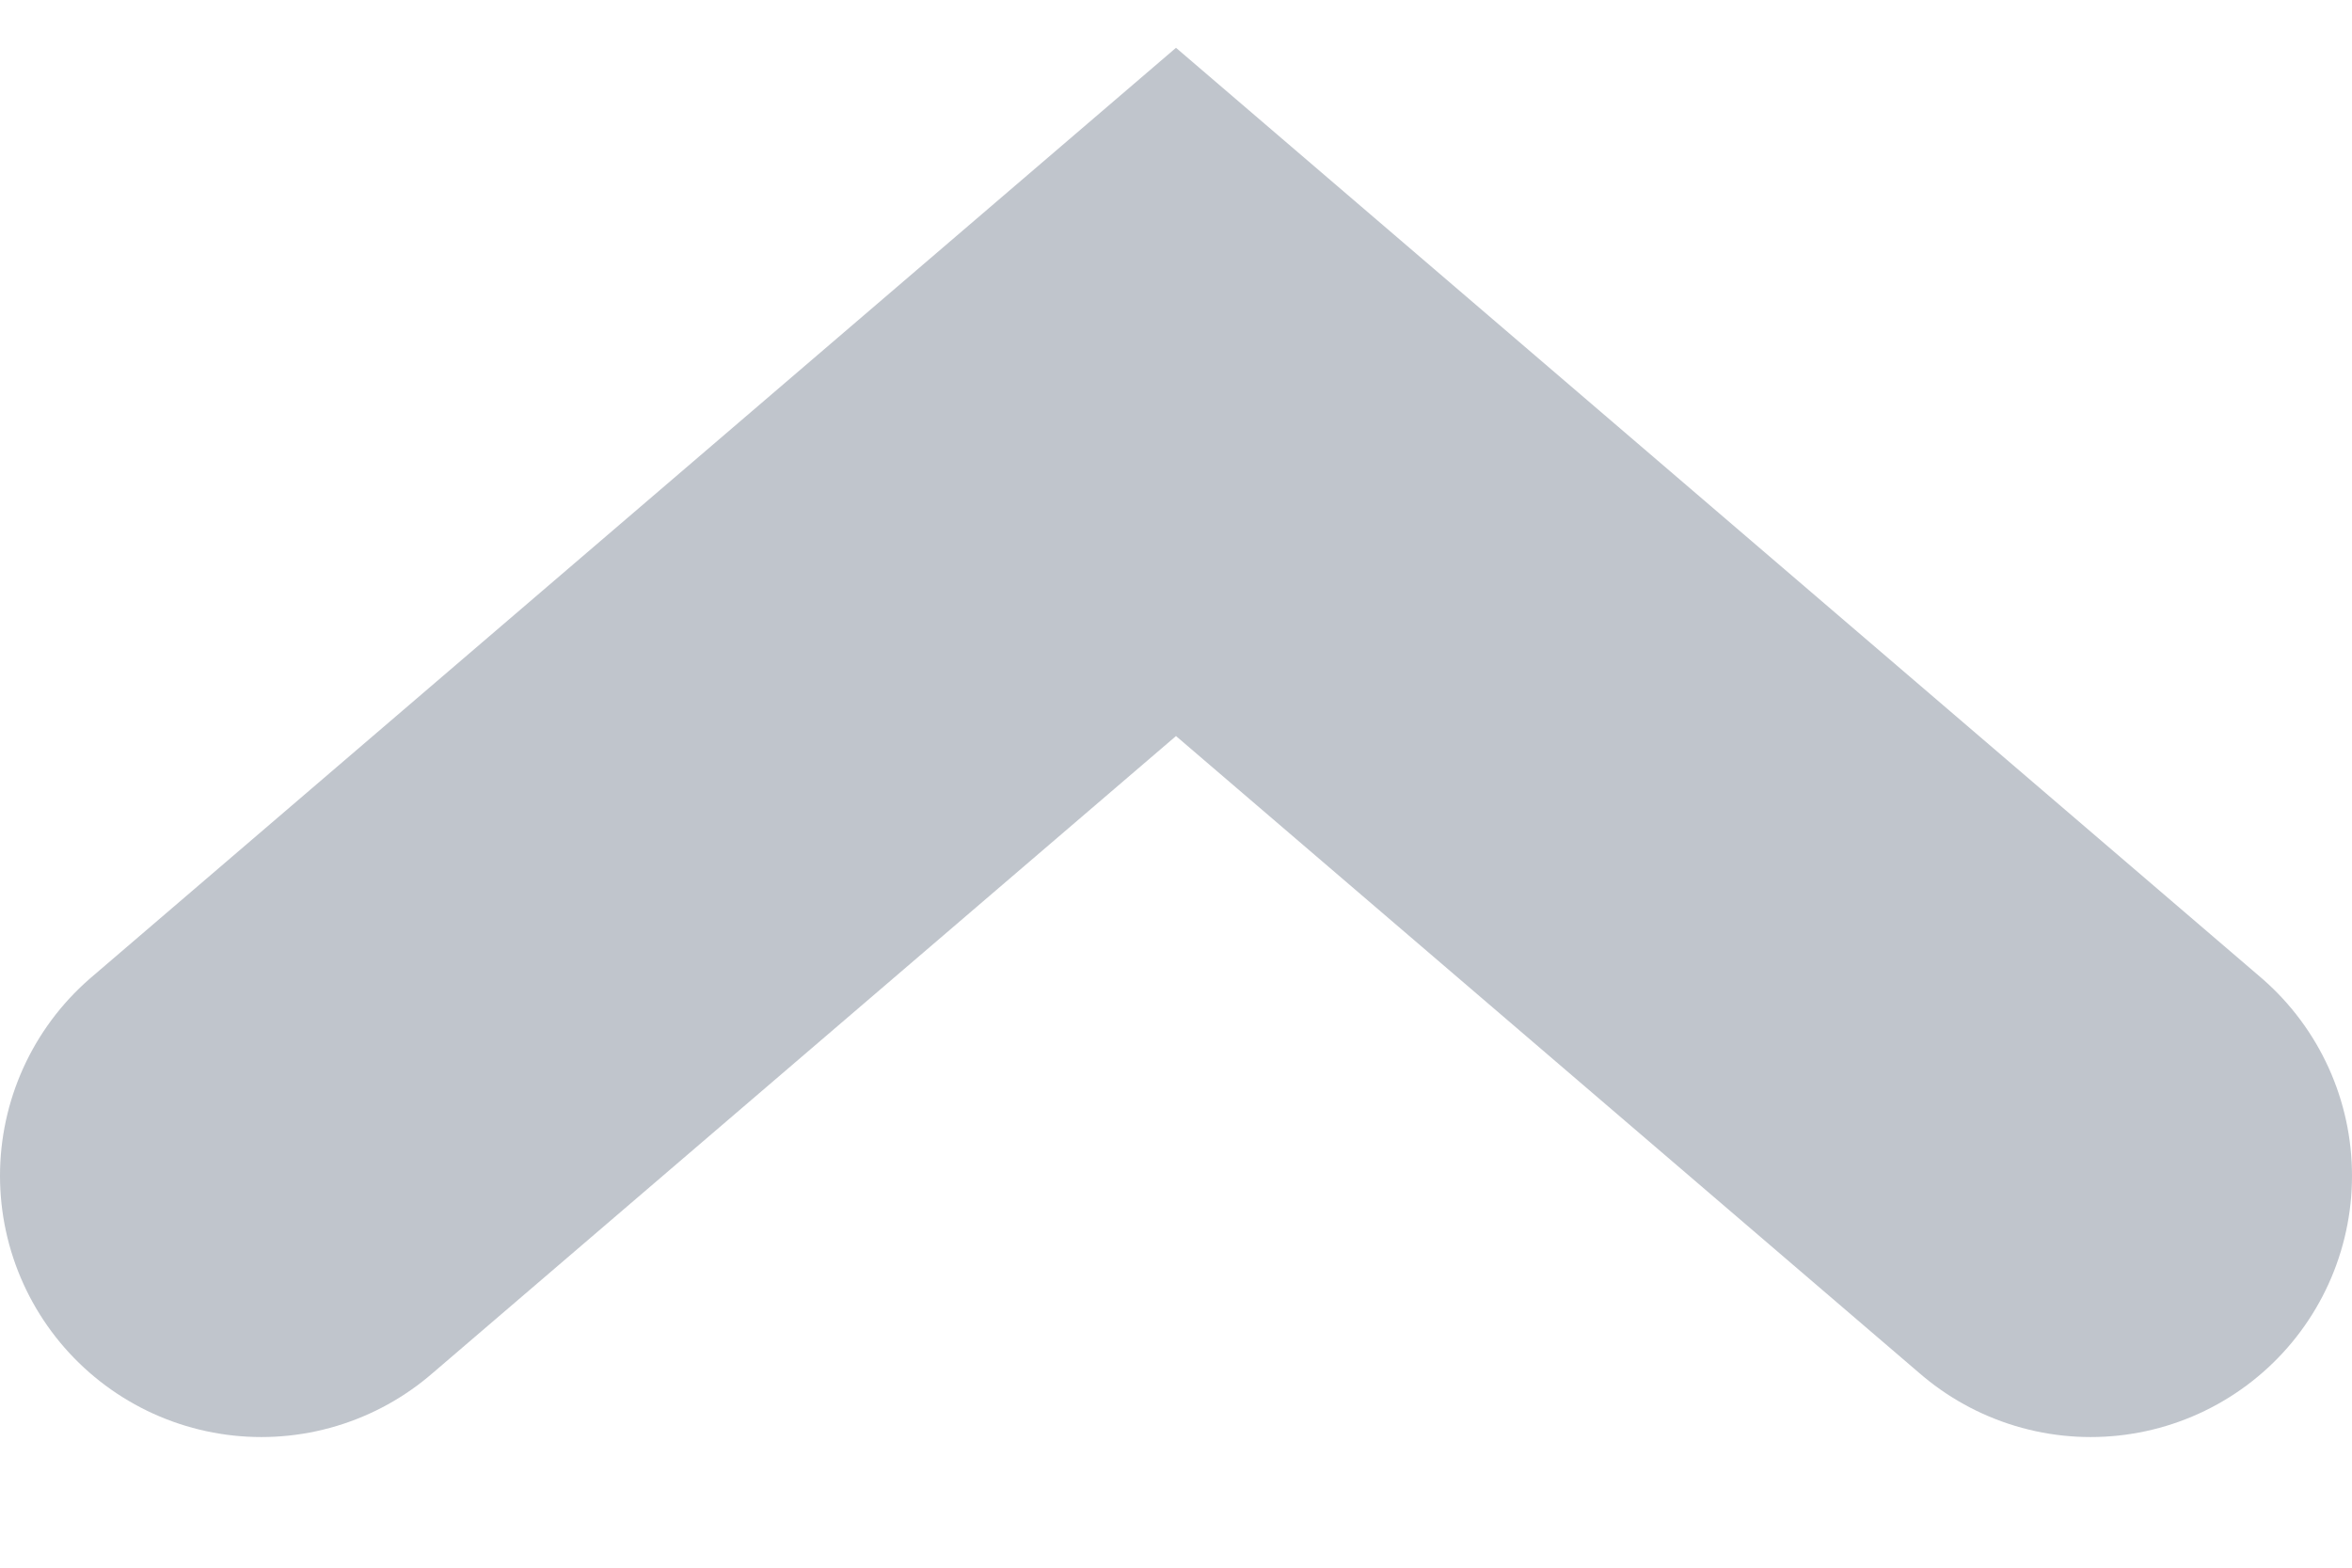 <svg width="9" height="6" viewBox="0 0 9 6" fill="none" xmlns="http://www.w3.org/2000/svg">
<path opacity="0.4" d="M8 4.5L4.5 1.5L1 4.5" stroke="#626F7F" stroke-width="2" stroke-linecap="round"/>
</svg>
